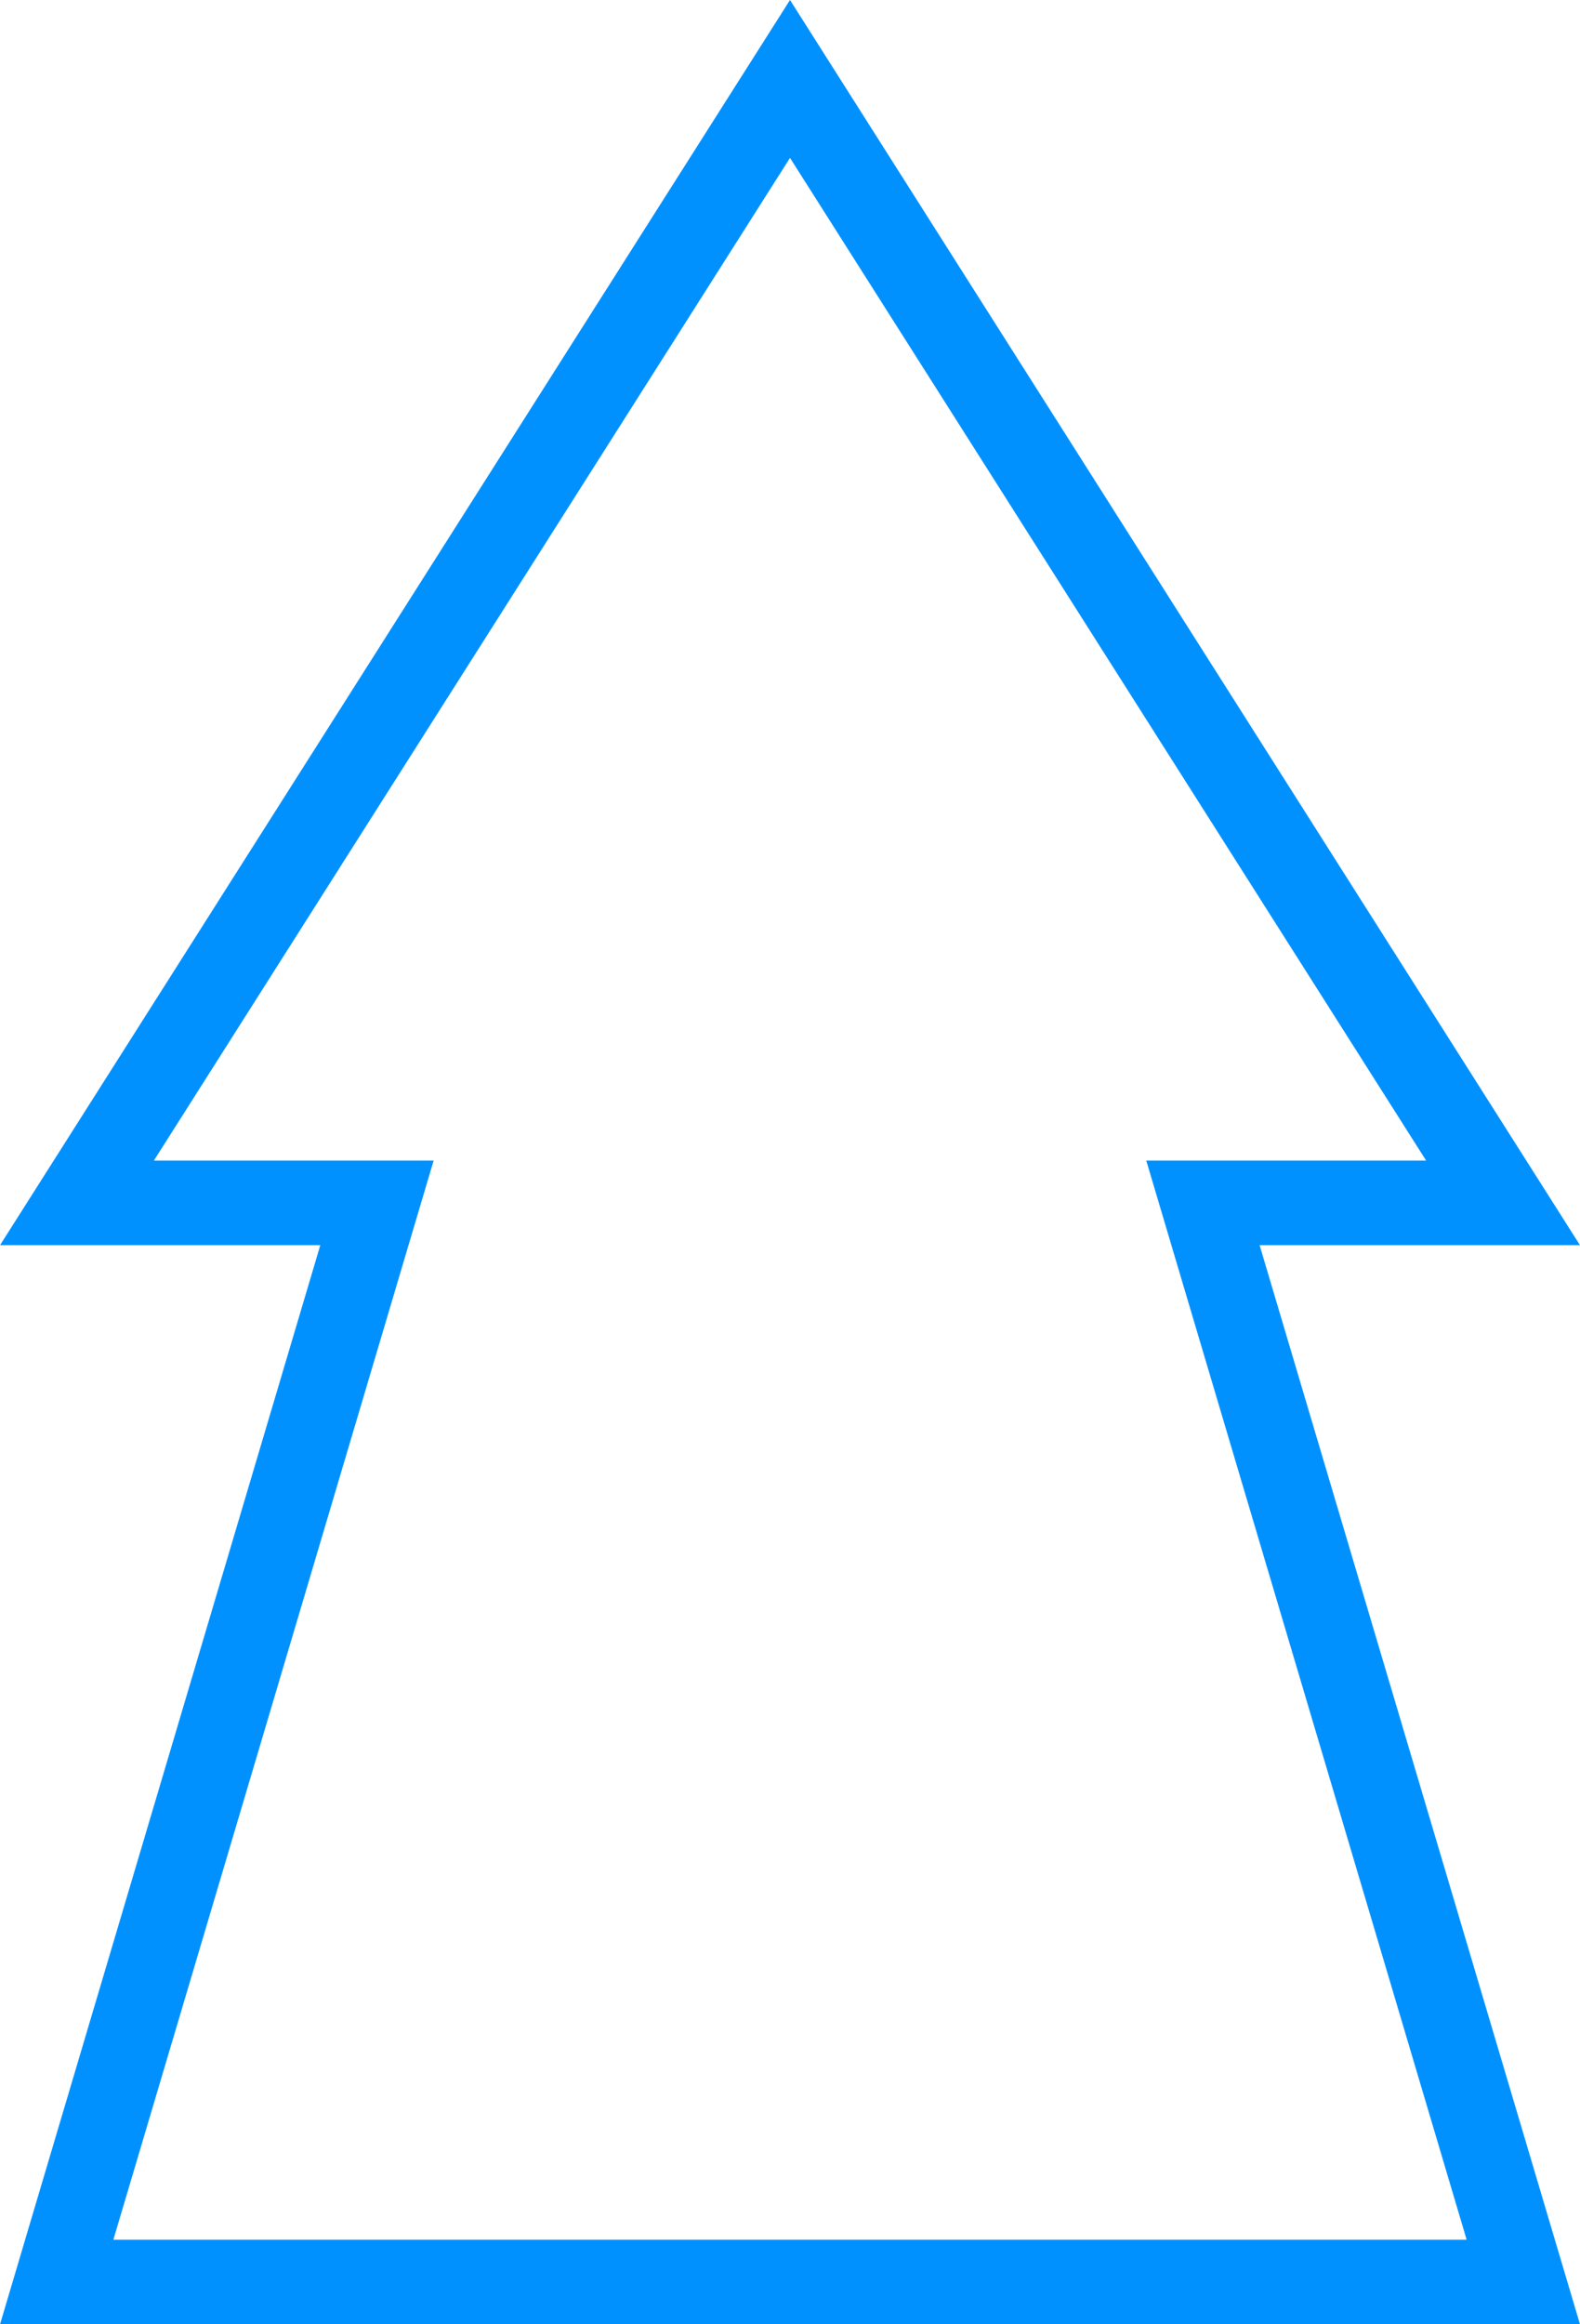 <?xml version="1.0" encoding="UTF-8"?>
<svg width="17px" height="25px" viewBox="0 0 17 25" version="1.1" xmlns="http://www.w3.org/2000/svg" xmlns:xlink="http://www.w3.org/1999/xlink">
    <title>形状结合</title>
    <g id="PC端" stroke="none" stroke-width="1" fill="none" fill-rule="evenodd">
        <g id="切图" transform="translate(-26, -129)" stroke="#0091FF" stroke-width="0.91">
            <path d="M22.455,133.61 L34.062,137.056 L34.062,133.828 L46.151,141.5 L34.062,149.172 L34.062,145.943 L22.455,149.39 L22.455,133.61 Z" id="形状结合" transform="translate(34.5, 141.5) rotate(-90) translate(-34.5, -141.5) "></path>
        </g>
    </g>
</svg>